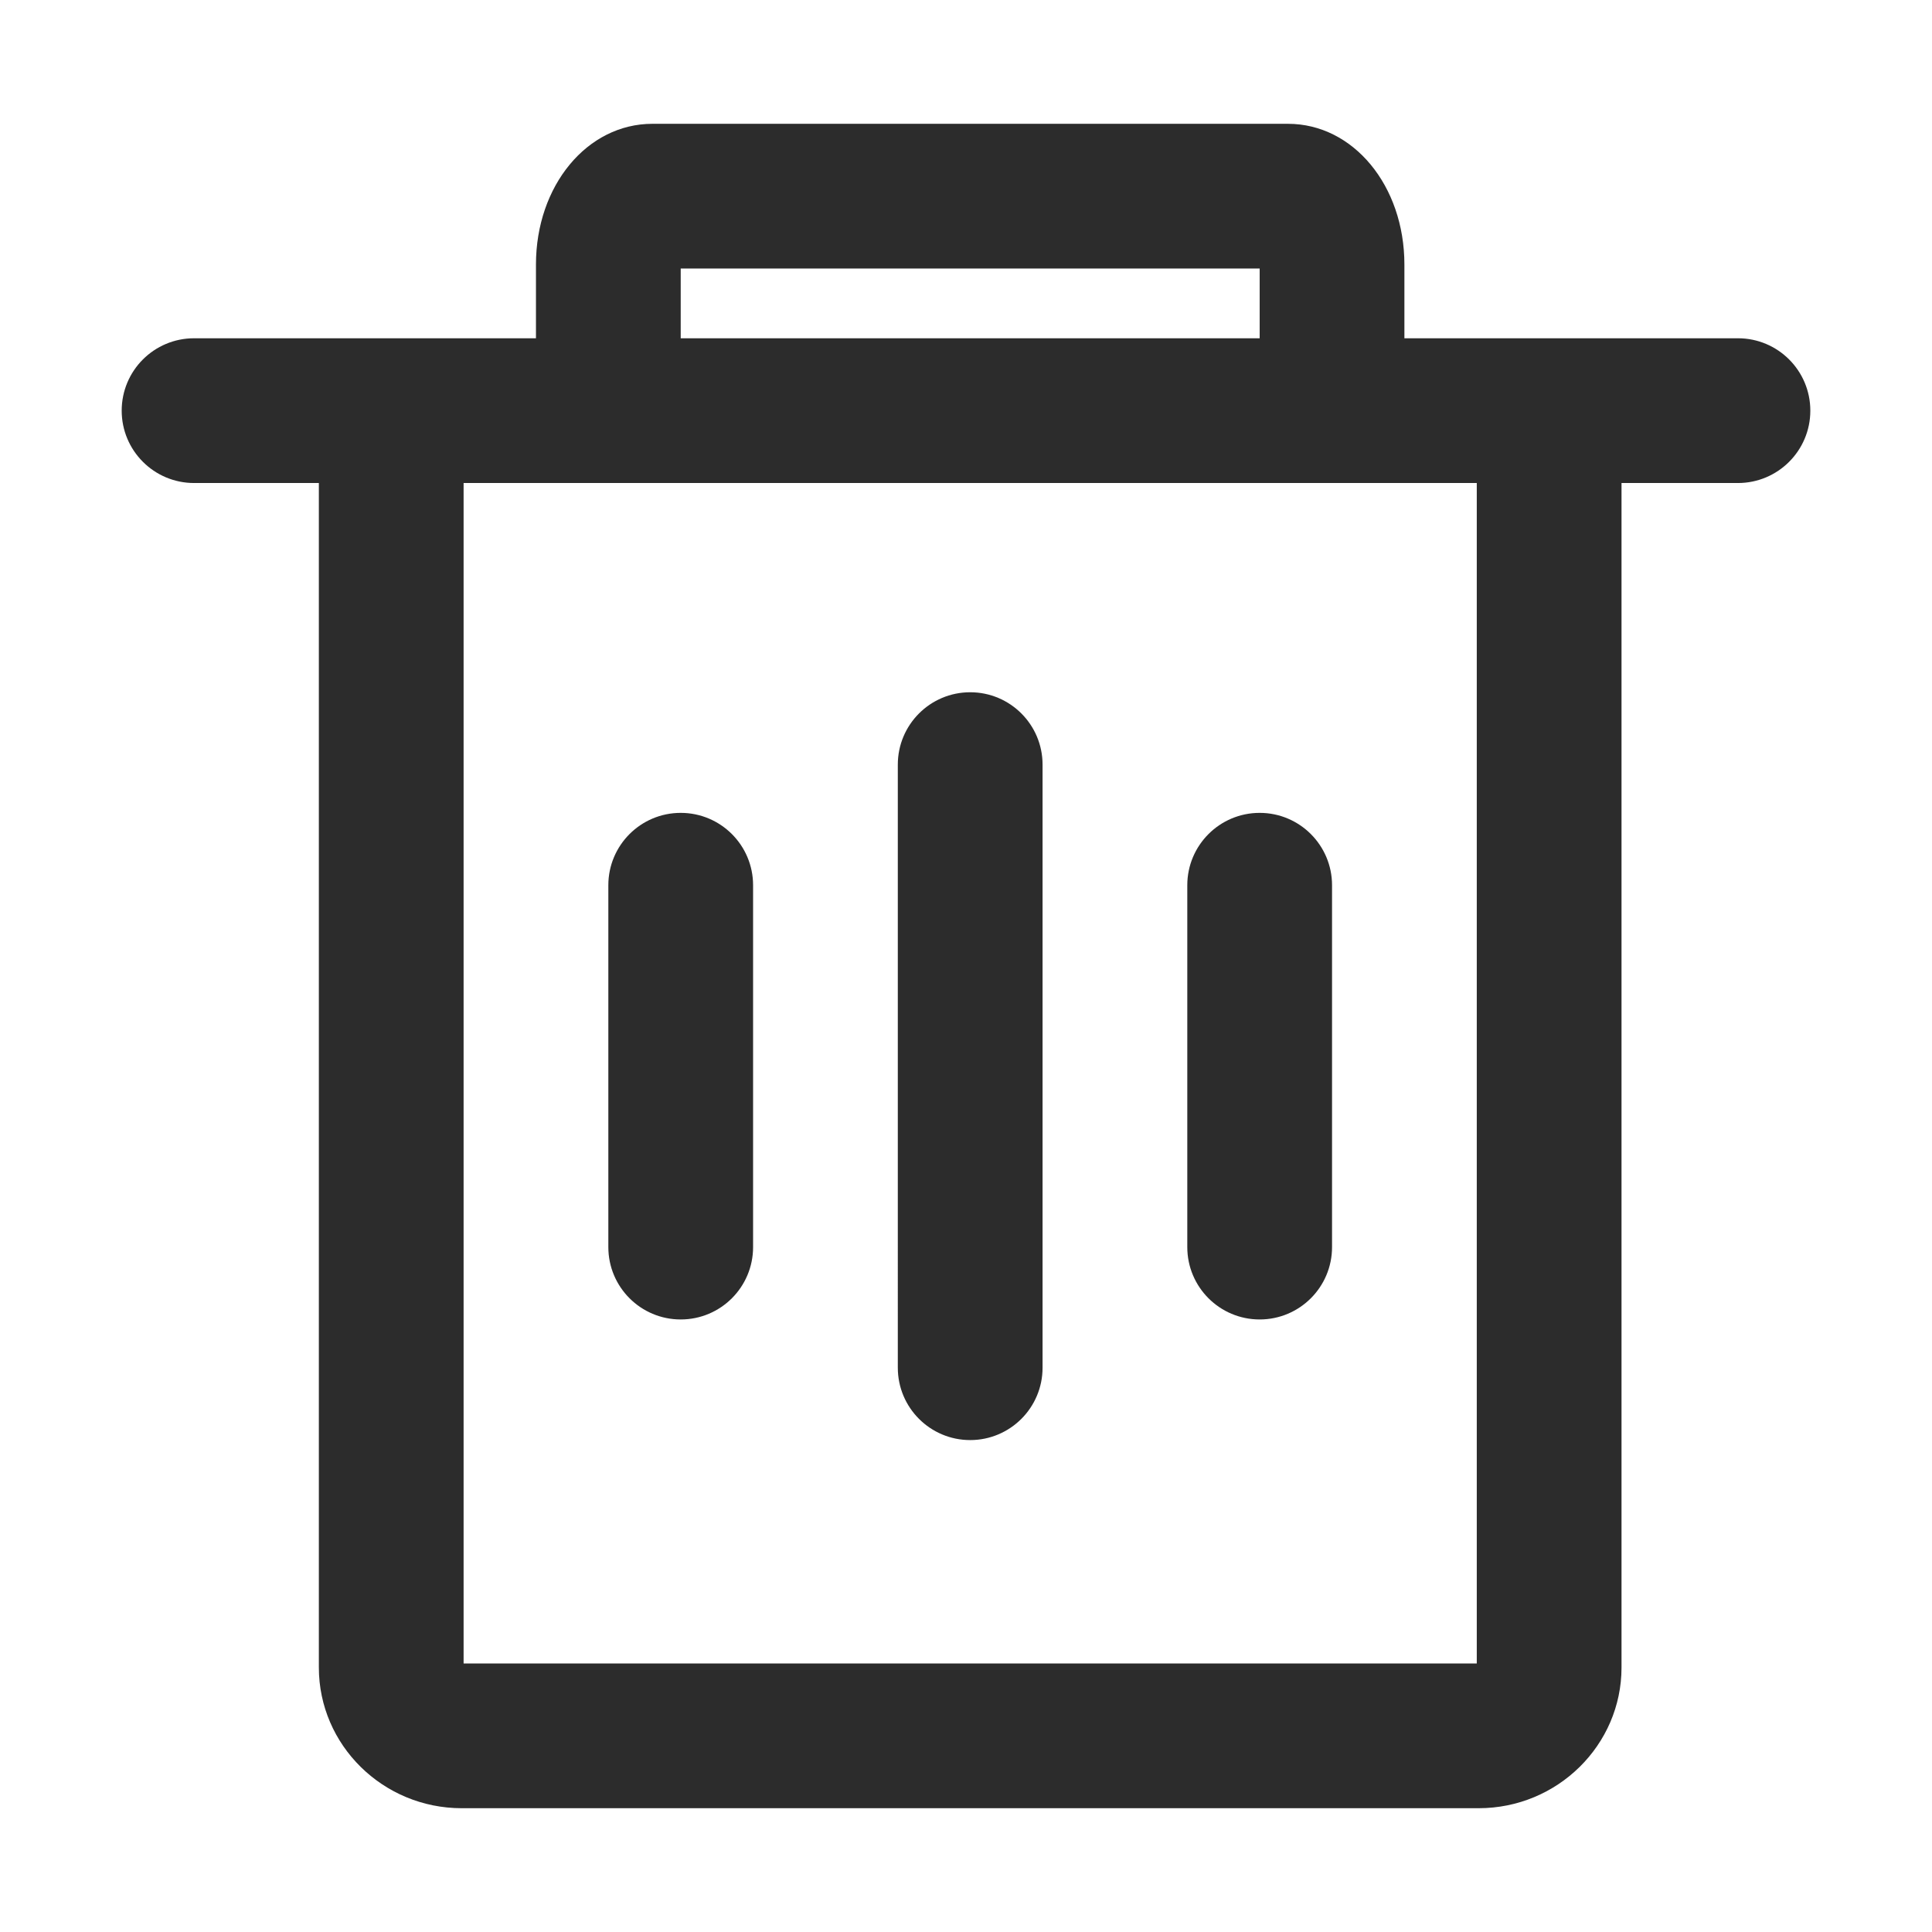 <?xml version="1.0" standalone="no"?><!DOCTYPE svg PUBLIC "-//W3C//DTD SVG 1.1//EN" "http://www.w3.org/Graphics/SVG/1.1/DTD/svg11.dtd"><svg t="1659512322752" class="icon" viewBox="0 0 1024 1024" version="1.1" xmlns="http://www.w3.org/2000/svg" p-id="3478" xmlns:xlink="http://www.w3.org/1999/xlink" width="200" height="200"><defs><style type="text/css">@font-face { font-family: feedback-iconfont; src: url("//at.alicdn.com/t/font_1031158_u69w8yhxdu.woff2?t=1630033759944") format("woff2"), url("//at.alicdn.com/t/font_1031158_u69w8yhxdu.woff?t=1630033759944") format("woff"), url("//at.alicdn.com/t/font_1031158_u69w8yhxdu.ttf?t=1630033759944") format("truetype"); }
</style></defs><path d="M783.72 958.39h-539c-41.75 0-75.72-33.46-75.72-74.6V242.5c0-21.18 17.17-38.36 38.36-38.36s38.36 17.17 38.36 38.36v639.17h537V242.5c0-21.18 17.17-38.36 38.36-38.36s38.36 17.17 38.36 38.36v641.29c0 41.14-33.97 74.6-75.72 74.6z" p-id="3479" fill="#2c2c2c"></path><path d="M706.01 244.51c-21.19 0-38.36-17.17-38.36-38.36v-63.82H360.79v63.82c0 21.18-17.17 38.36-38.36 38.36-21.19 0-38.36-17.17-38.36-38.36v-65.93c0-41.83 27.11-74.6 61.71-74.6h336.87c34.6 0 61.71 32.77 61.71 74.6v65.93c0.01 21.18-17.16 38.36-38.35 38.36z" p-id="3480" fill="#2c2c2c"></path><path d="M921.14 256.01H102.86c-21.18 0-38.36-17.17-38.36-38.36s17.17-38.36 38.36-38.36h818.29c21.19 0 38.36 17.17 38.36 38.36s-17.18 38.36-38.37 38.36zM514.22 763.27c-21.19 0-38.36-17.17-38.36-38.36V405.27c0-21.18 17.17-38.36 38.36-38.36 21.19 0 38.36 17.17 38.36 38.36v319.64c0 21.18-17.17 38.36-38.36 38.36zM360.79 699.34c-21.19 0-38.36-17.17-38.36-38.36V469.2c0-21.18 17.17-38.36 38.36-38.36s38.36 17.17 38.36 38.36v191.79c0 21.18-17.17 38.35-38.36 38.35zM667.65 699.34c-21.19 0-38.36-17.17-38.36-38.36V469.2c0-21.18 17.17-38.36 38.36-38.36 21.19 0 38.36 17.17 38.36 38.36v191.79c0 21.18-17.17 38.35-38.36 38.35z" p-id="3481" fill="#2c2c2c"></path></svg>
